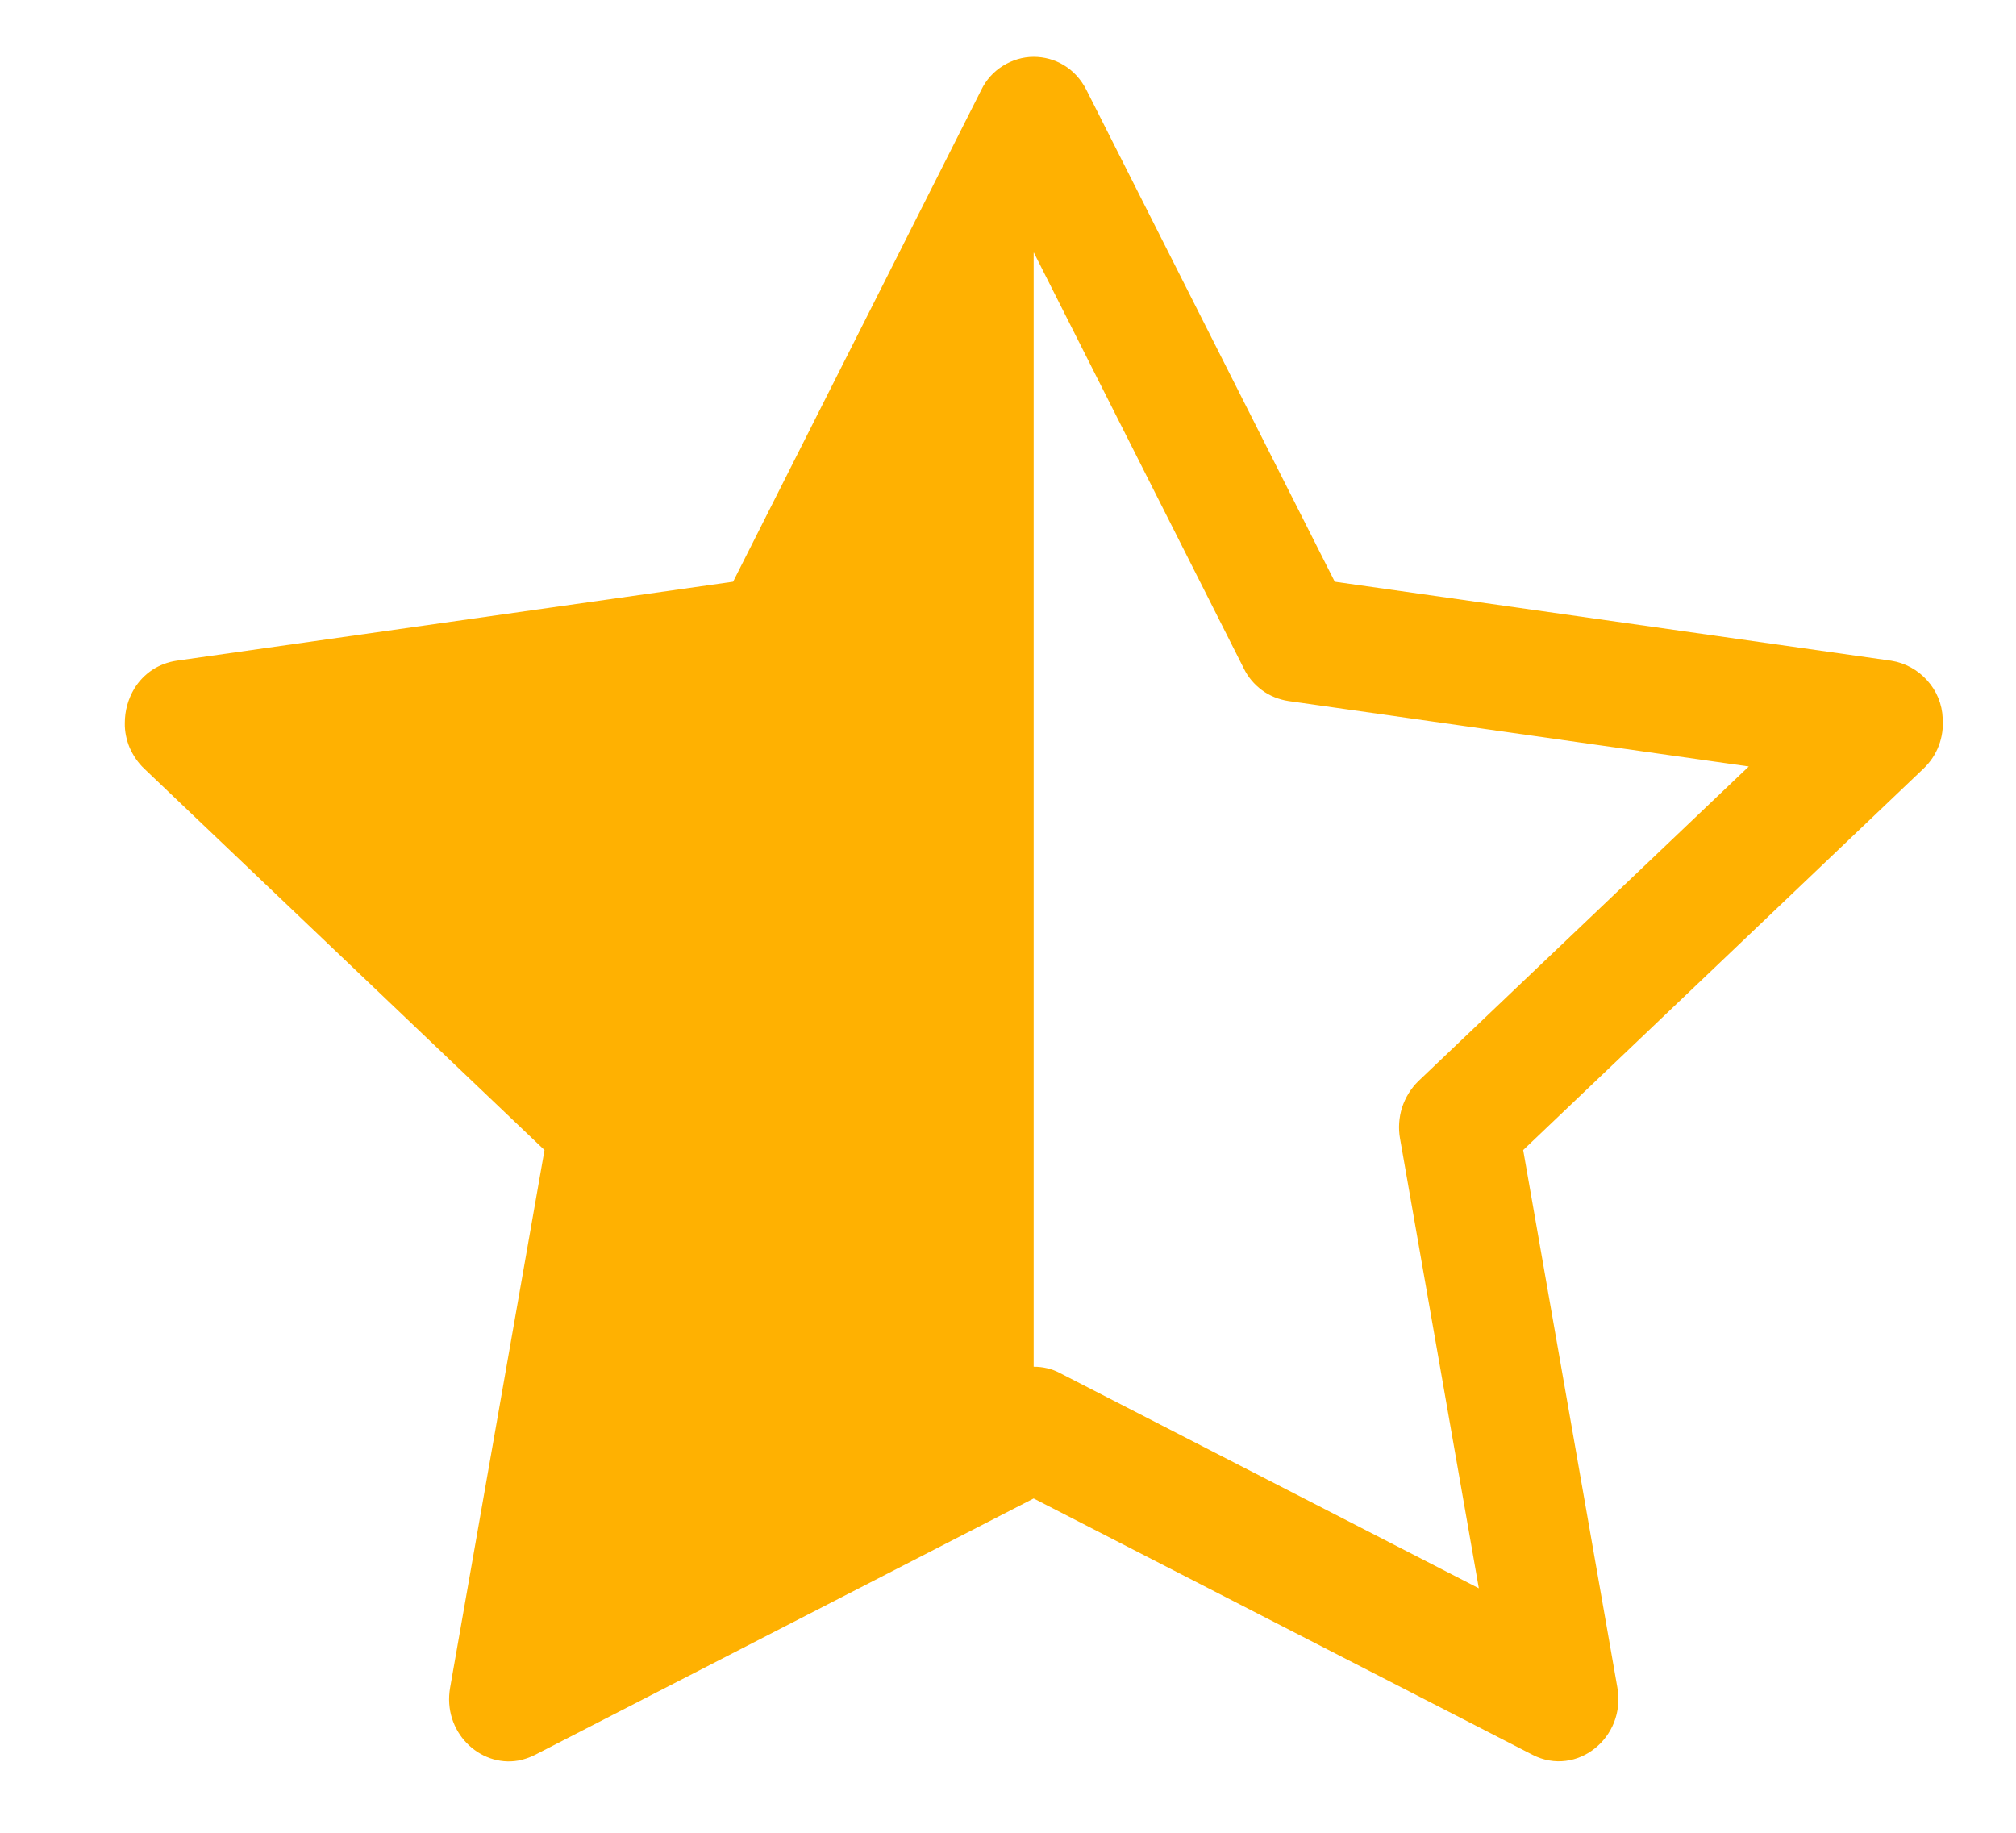 <svg width="11" height="10" viewBox="0 0 11 10" fill="none" xmlns="http://www.w3.org/2000/svg">
<path d="M4 3.174L5.354 0.491C5.38 0.437 5.42 0.392 5.471 0.36C5.522 0.328 5.58 0.31 5.64 0.31C5.754 0.31 5.867 0.37 5.928 0.491L7.283 3.174L10.319 3.605C10.395 3.617 10.464 3.655 10.515 3.712C10.567 3.769 10.597 3.842 10.6 3.918C10.604 3.969 10.597 4.021 10.579 4.068C10.561 4.116 10.532 4.159 10.495 4.194L8.311 6.275L8.825 9.208C8.873 9.482 8.602 9.697 8.363 9.575L5.64 8.176L2.919 9.575C2.891 9.589 2.86 9.6 2.828 9.606C2.616 9.643 2.414 9.448 2.456 9.208L2.971 6.275L0.787 4.194C0.753 4.162 0.727 4.123 0.708 4.081C0.69 4.038 0.68 3.991 0.681 3.945C0.681 3.878 0.699 3.814 0.733 3.757C0.758 3.716 0.791 3.682 0.831 3.655C0.871 3.629 0.916 3.612 0.963 3.605L4 3.174V3.174ZM5.64 7.457C5.69 7.457 5.74 7.468 5.784 7.492L8.069 8.666L7.639 6.212C7.629 6.156 7.633 6.098 7.65 6.043C7.668 5.989 7.698 5.939 7.739 5.899L9.542 4.182L7.03 3.825C6.978 3.817 6.928 3.797 6.886 3.766C6.843 3.734 6.809 3.694 6.786 3.646L5.641 1.378L5.64 1.38V7.456V7.457Z" fill="#FFB101"/>
</svg>
